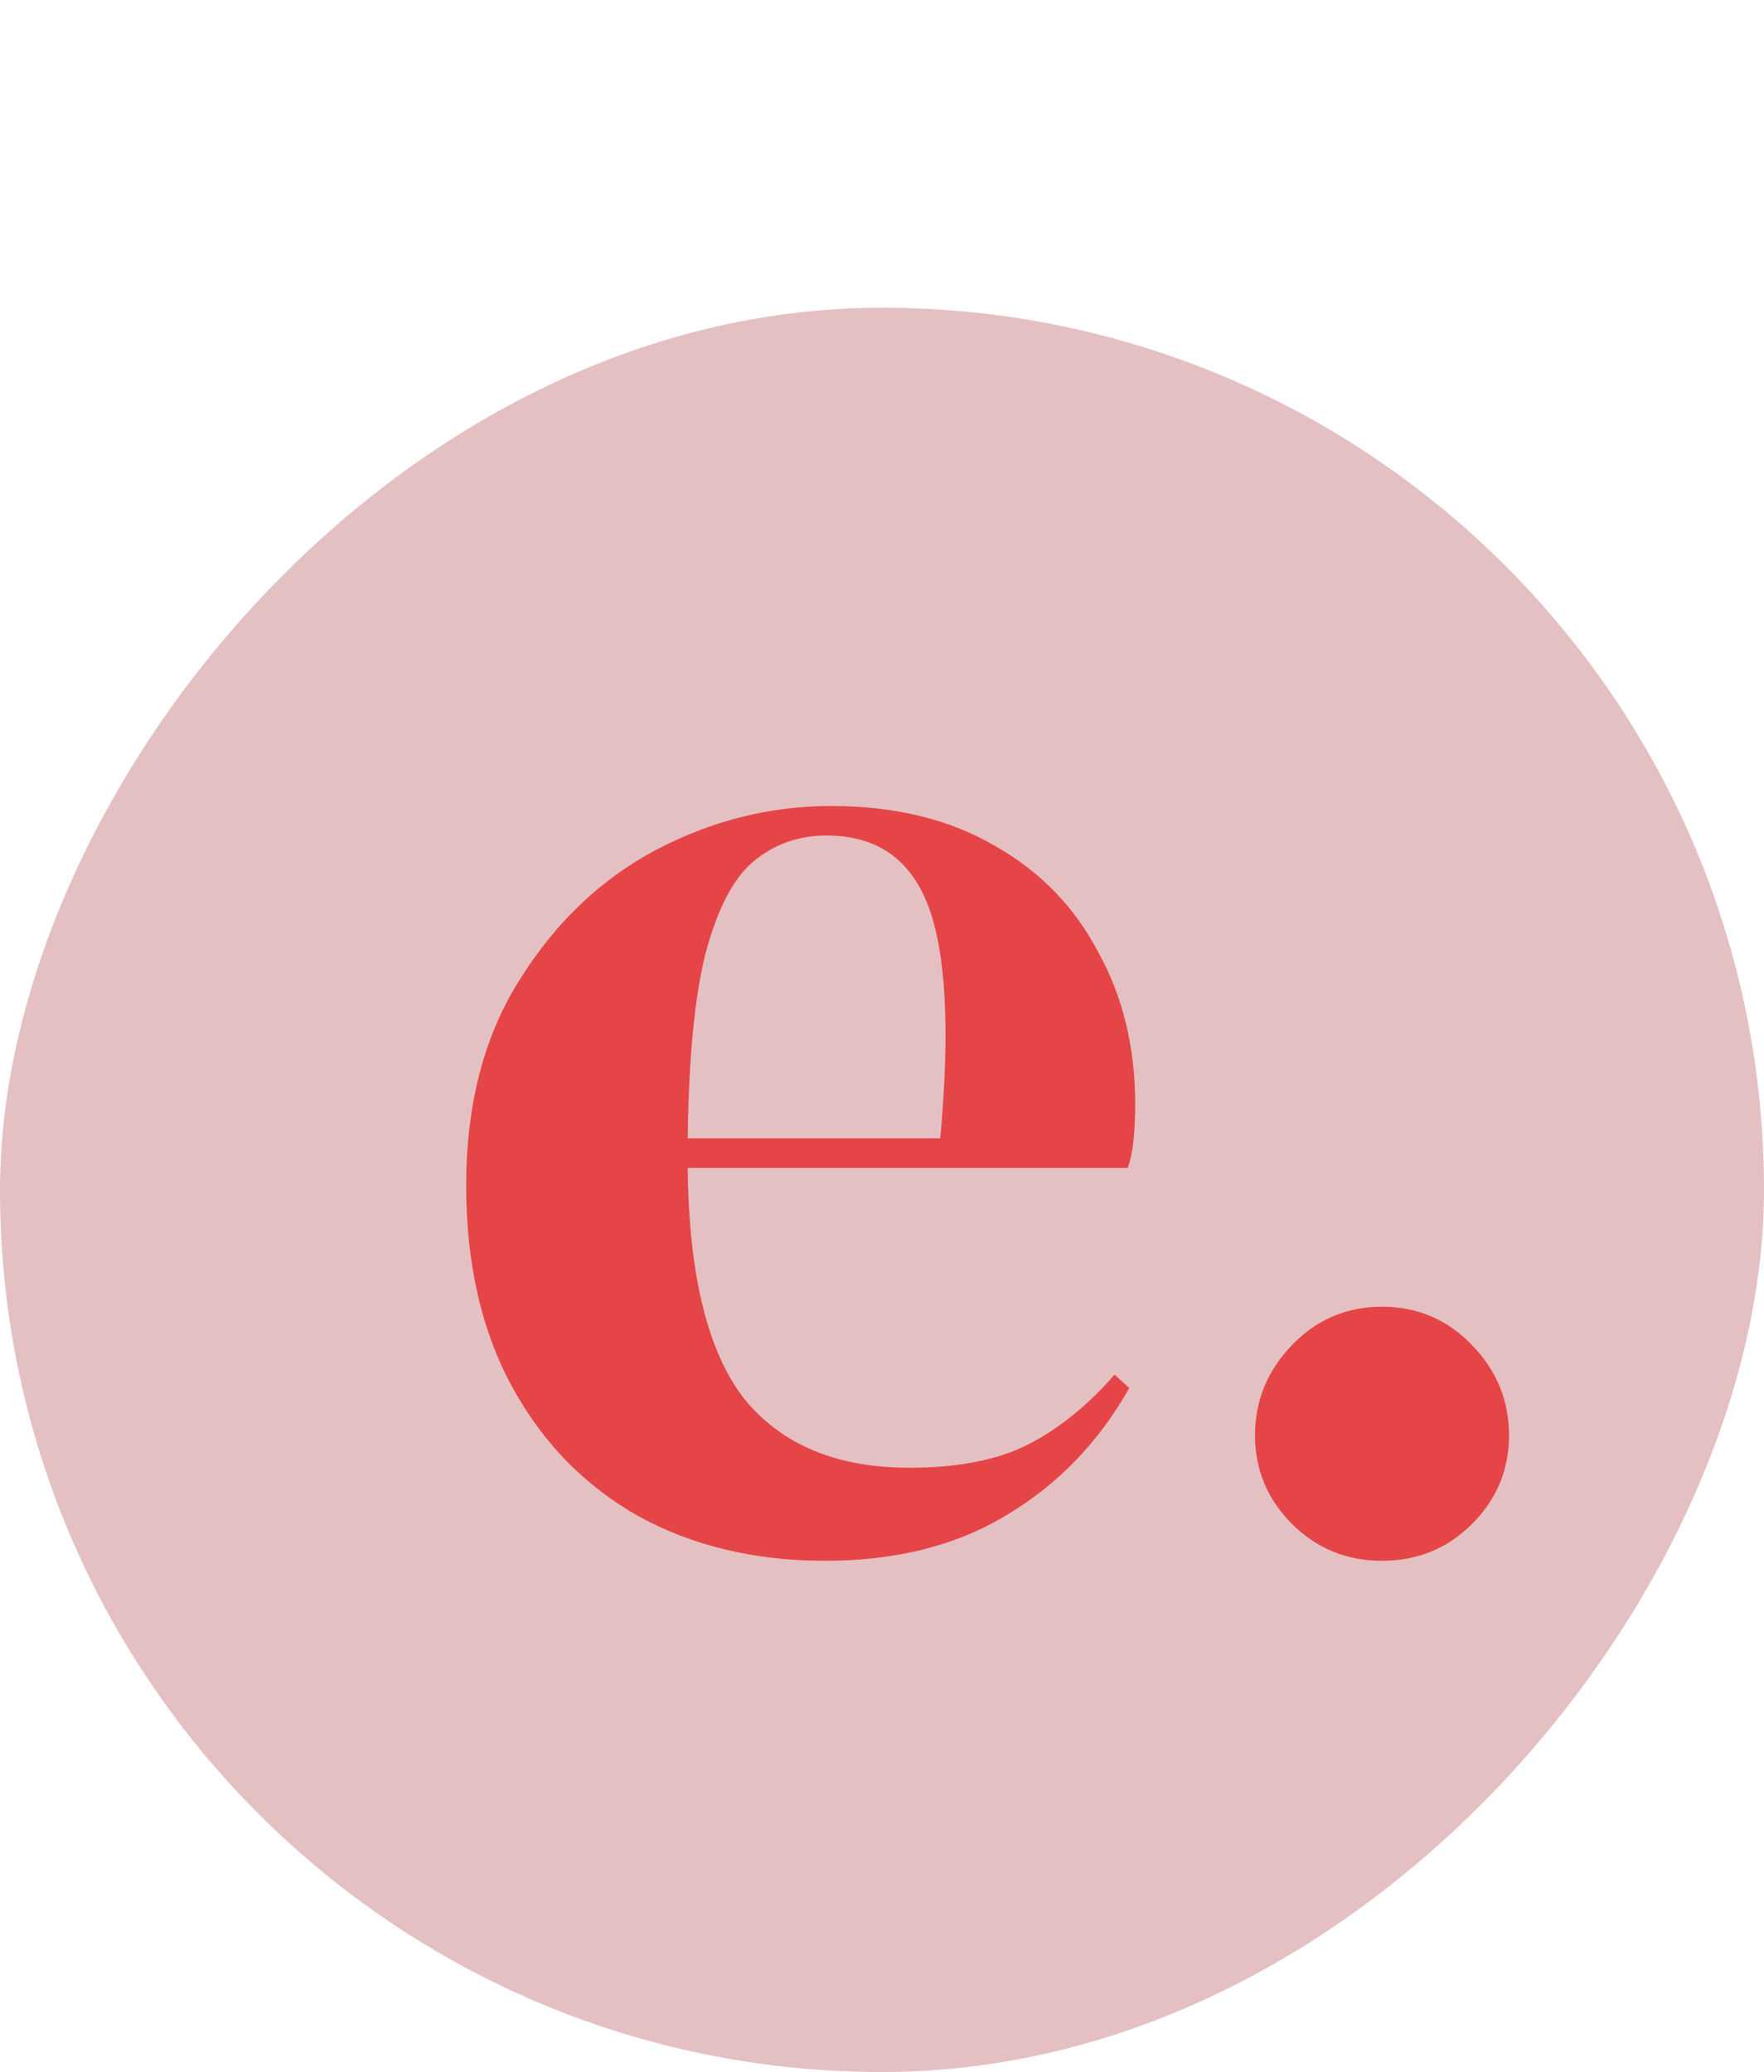 <svg width="86" height="101" viewBox="0 0 86 101" fill="none" xmlns="http://www.w3.org/2000/svg">
<rect width="86" height="86" rx="43" transform="matrix(1 0 0 -1 0 101)" fill="#E4C0C3"/>
<path d="M40.512 39.288C43.632 39.288 46.296 39.936 48.504 41.232C50.712 42.48 52.392 44.208 53.544 46.416C54.744 48.576 55.344 51.048 55.344 53.832C55.344 54.36 55.32 54.912 55.272 55.488C55.224 56.016 55.128 56.496 54.984 56.928H33.528C33.576 62.112 34.488 65.856 36.264 68.16C38.088 70.416 40.776 71.544 44.328 71.544C46.728 71.544 48.672 71.16 50.16 70.392C51.648 69.624 53.04 68.496 54.336 67.008L55.056 67.656C53.568 70.296 51.576 72.36 49.08 73.848C46.632 75.336 43.68 76.08 40.224 76.08C36.816 76.08 33.792 75.36 31.152 73.92C28.512 72.432 26.448 70.32 24.96 67.584C23.472 64.848 22.728 61.584 22.728 57.792C22.728 53.856 23.592 50.52 25.32 47.784C27.048 45 29.256 42.888 31.944 41.448C34.68 40.008 37.536 39.288 40.512 39.288ZM40.296 40.728C38.904 40.728 37.704 41.16 36.696 42.024C35.736 42.84 34.968 44.328 34.392 46.488C33.864 48.6 33.576 51.6 33.528 55.488H45.84C46.32 50.256 46.128 46.488 45.264 44.184C44.4 41.88 42.744 40.728 40.296 40.728ZM67.378 76.08C65.65 76.08 64.186 75.48 62.986 74.28C61.786 73.08 61.186 71.64 61.186 69.96C61.186 68.28 61.786 66.816 62.986 65.568C64.186 64.32 65.65 63.696 67.378 63.696C69.106 63.696 70.57 64.32 71.77 65.568C72.97 66.816 73.57 68.28 73.57 69.96C73.57 71.64 72.97 73.08 71.77 74.28C70.57 75.48 69.106 76.08 67.378 76.08Z" fill="#E54546"/>
</svg>
